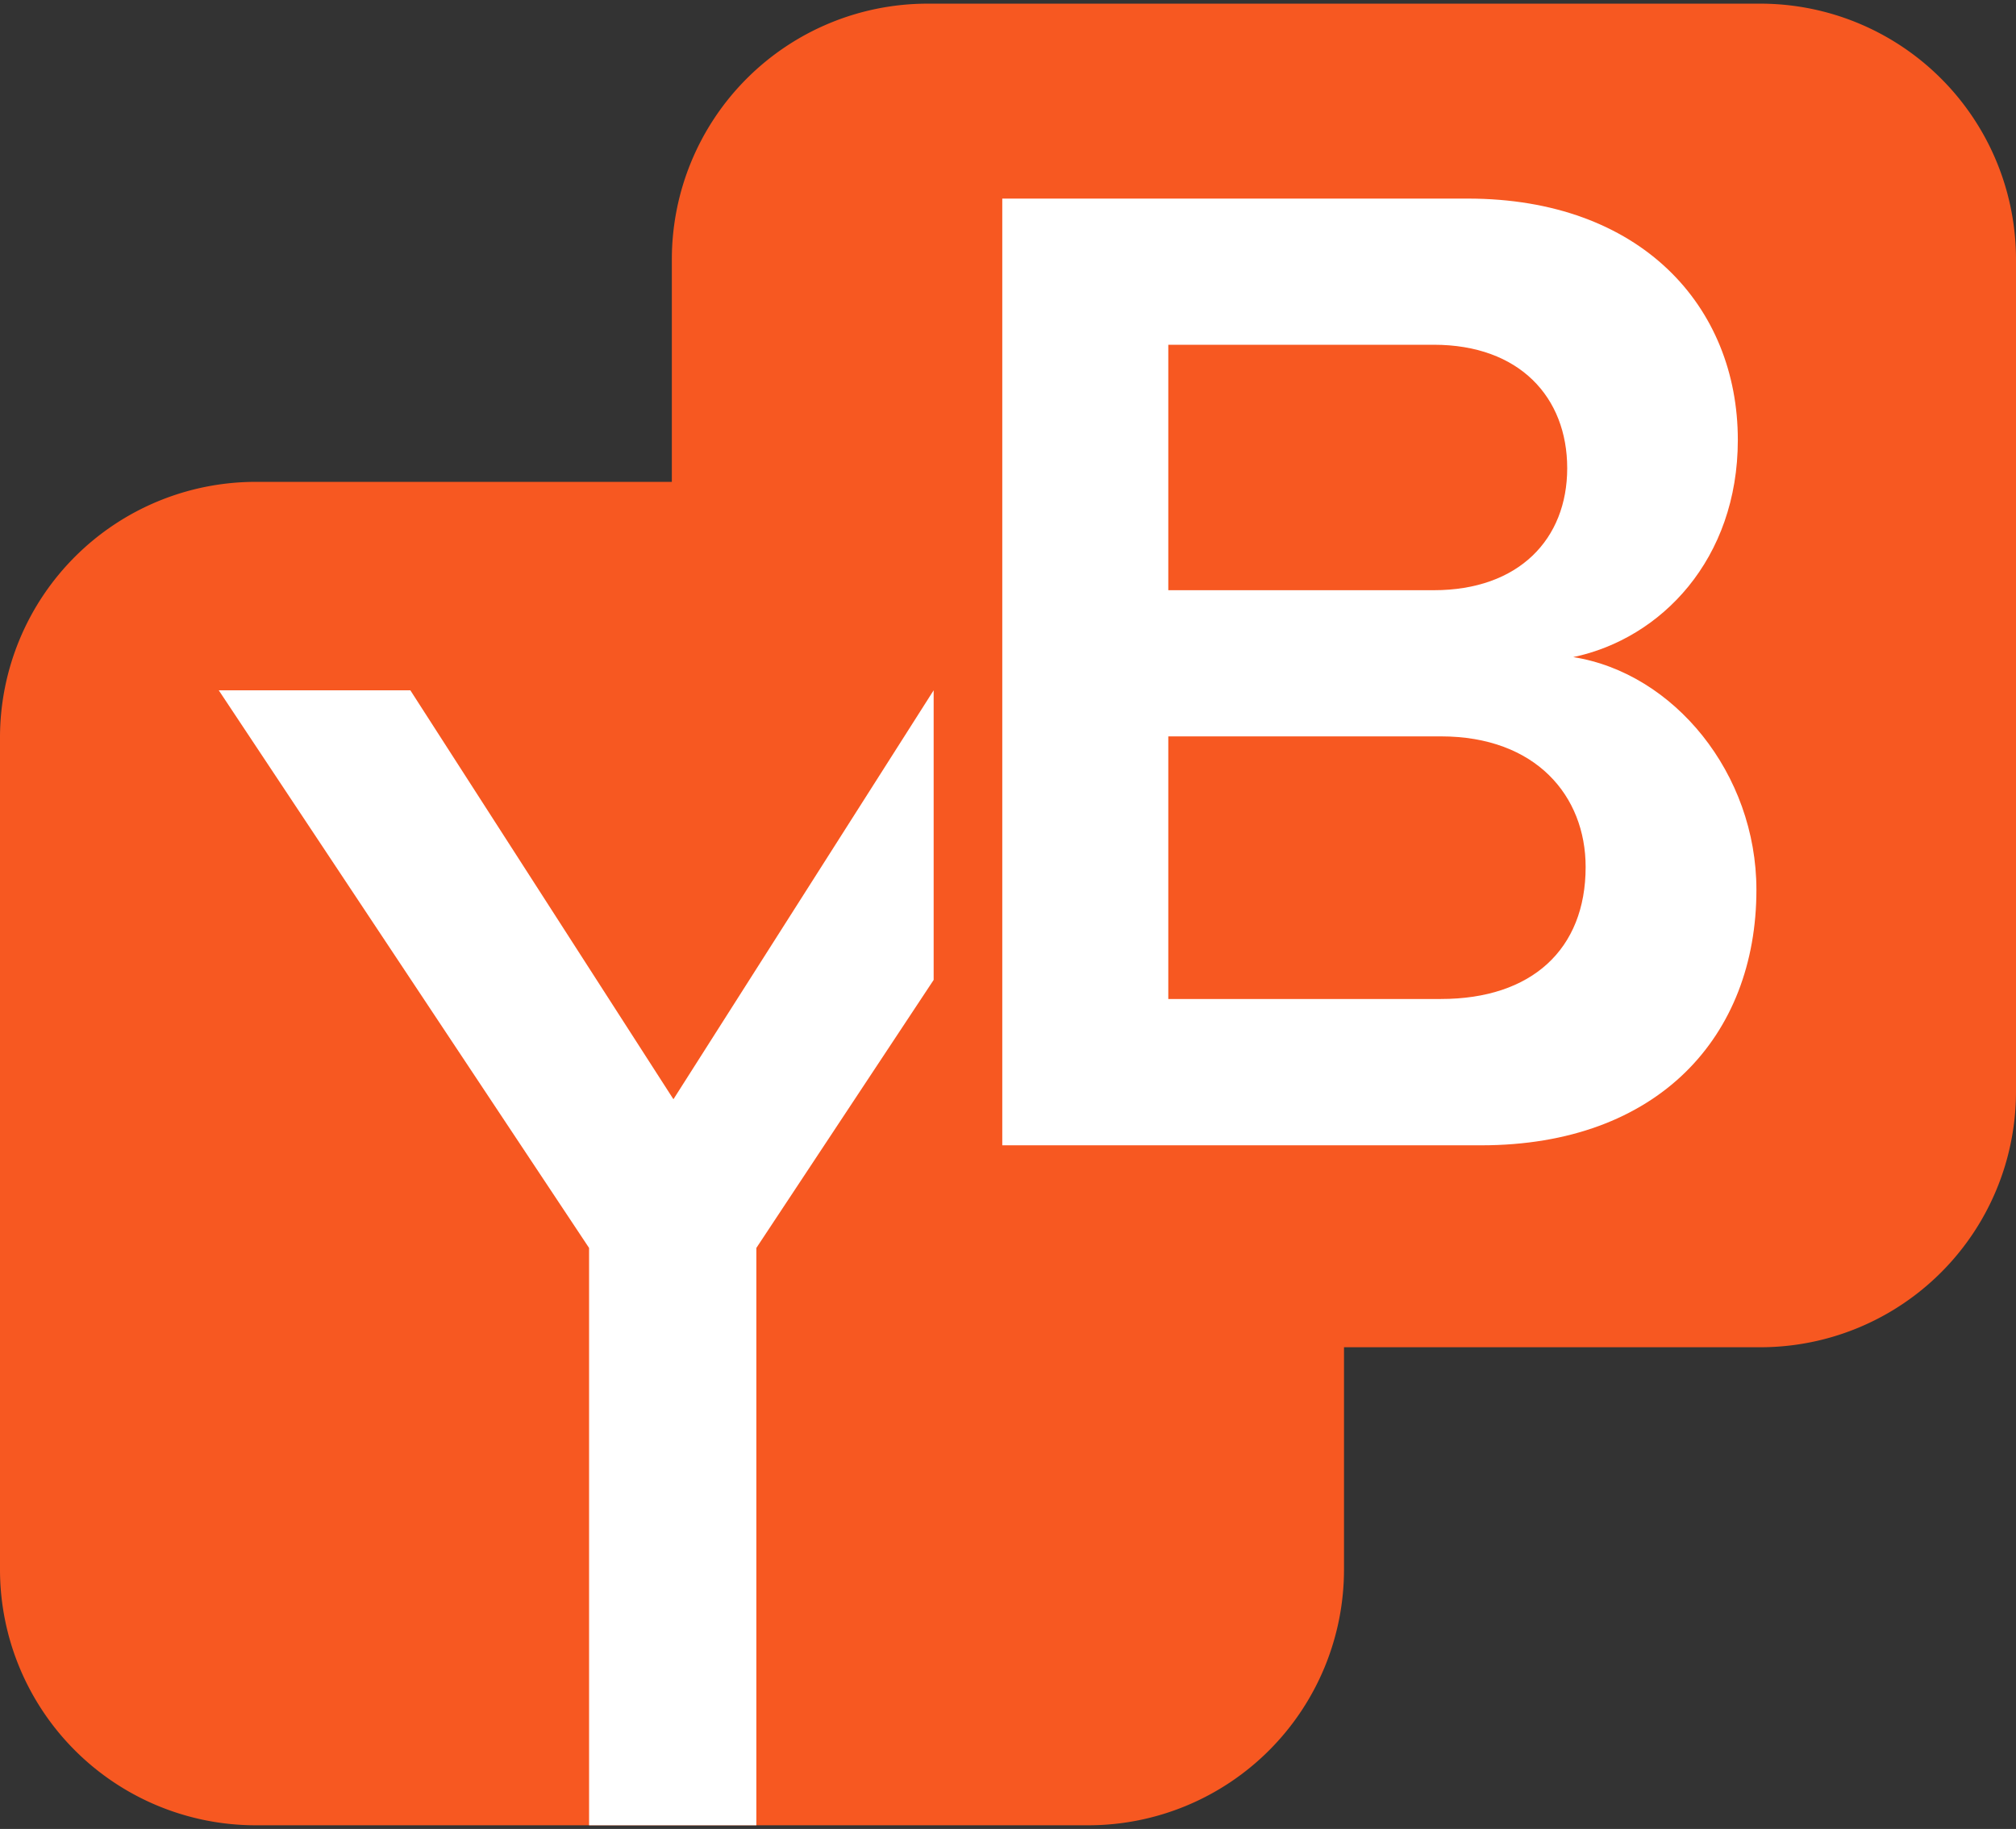 
    <svg xmlns="http://www.w3.org/2000/svg" viewBox="0 0 126.9 115.12">
      <rect x="0" y="0" width="126.9" height="115.12" fill="#333333" stroke="none"/>
      <path style="fill:#f75821;fill-rule:evenodd;" d="M110.8.23H58.39a16.1,16.1,0,0,0-16.1,16.1v14H16.1A16.1,16.1,0,0,0,0,46.39V98.8a16.1,16.1,0,0,0,16.1,16.09H68.5A16.1,16.1,0,0,0,84.6,98.8v-14h26.2a16.09,16.09,0,0,0,16.1-16.09V16.33A16.1,16.1,0,0,0,110.8.23Z"/>
      <path style="fill:#fff;" d="M63.09,12.5h29.3c10.9,0,17,6.79,17,15.19,0,7.5-4.82,12.51-10.36,13.67,6.34,1,11.53,7.33,11.53,14.65,0,9.2-6.17,16.08-17.33,16.08H63.09ZM90.25,37.15c5.36,0,8.4-3.22,8.4-7.68s-3-7.77-8.4-7.77H73.54V37.15Zm.45,25.73c5.72,0,9.11-3.13,9.11-8.31,0-4.47-3.13-8.22-9.11-8.22H73.54V62.88Z"/>
      <polygon style="fill:#fff;" points="58.77 43.45 42.39 69.19 25.83 43.45 13.77 43.45 37.08 78.55 37.08 114.89 47.61 114.89 47.61 78.55 58.77 61.68 58.77 43.45"/>
    </svg>
